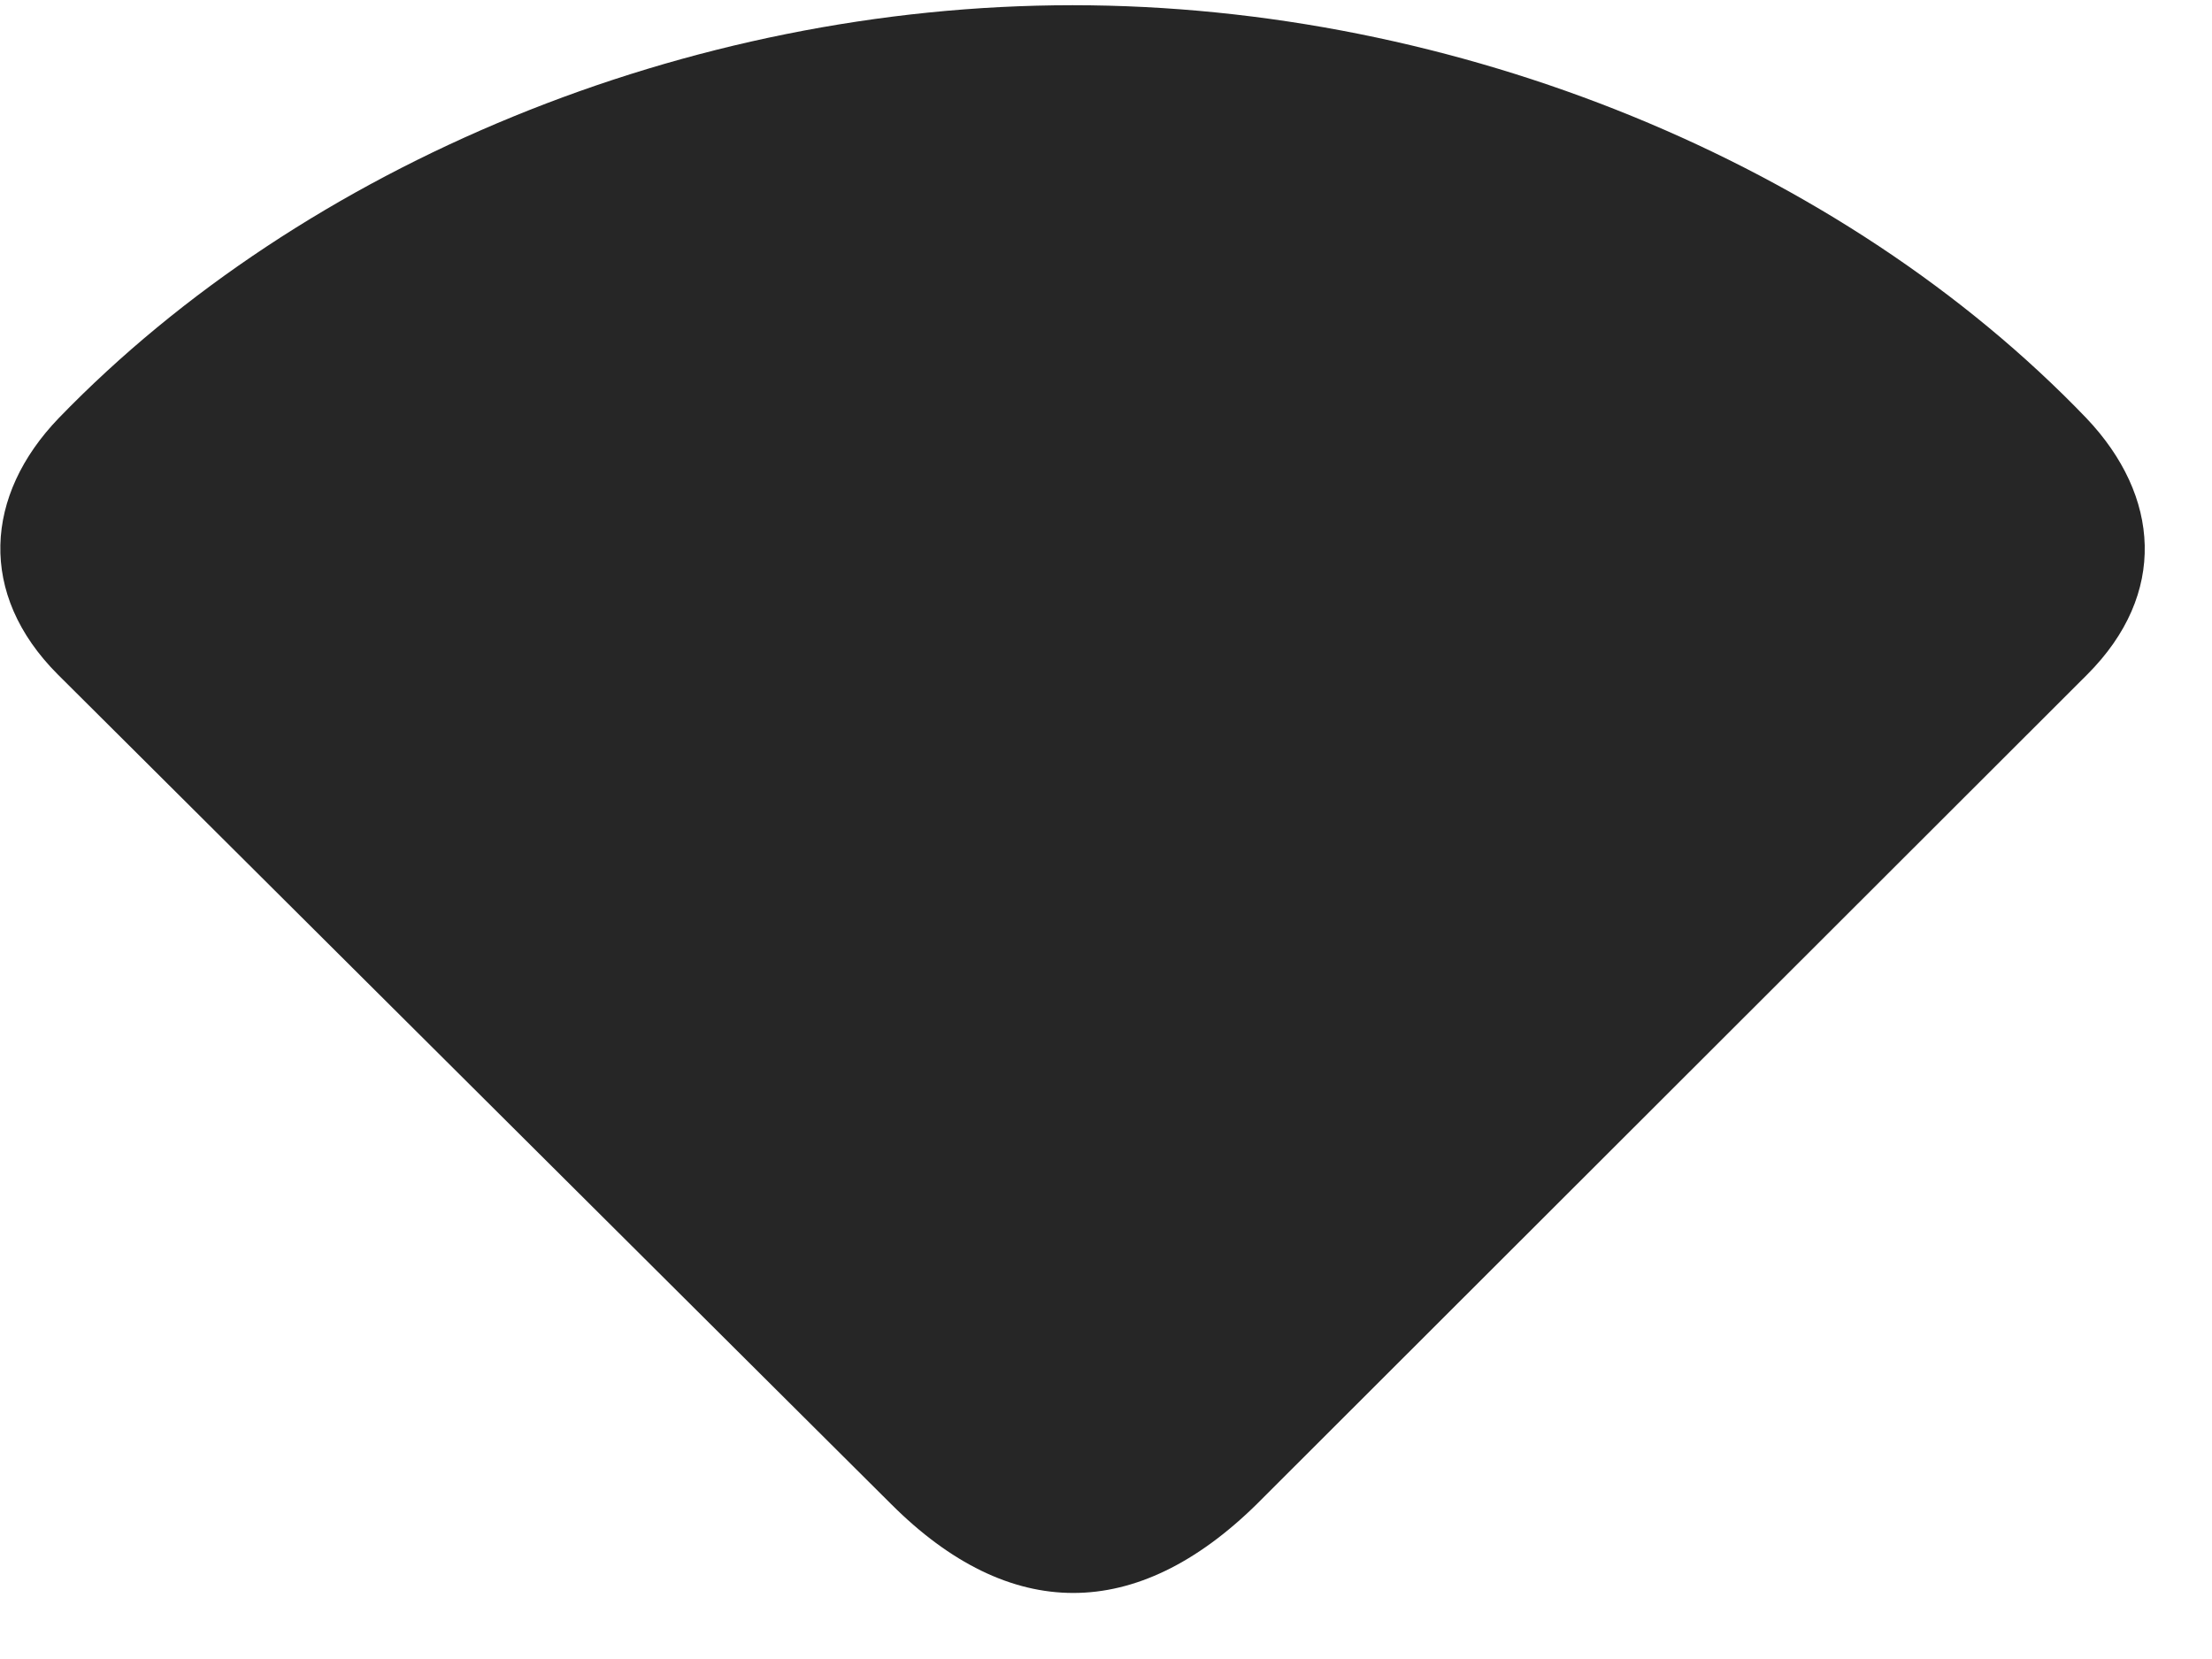 <svg width="28" height="21" viewBox="0 0 28 21" fill="none" xmlns="http://www.w3.org/2000/svg">
<g clip-path="url(#clip0_2207_9714)">
<path d="M0.733 8.539L11.28 19.039C12.78 20.539 14.385 20.539 15.909 19.039L26.42 8.539C27.44 7.519 27.346 6.277 26.409 5.292C23.315 2.07 18.451 0.066 13.576 0.066C8.701 0.066 3.85 2.082 0.744 5.292C-0.193 6.265 -0.287 7.519 0.733 8.539Z" fill="black" fill-opacity="0.85"/>
</g>
<defs>
<clipPath id="clip0_2207_9714">
<rect width="27.145" height="20.52" fill="white" transform="translate(0.004 0.066)"/>
</clipPath>
</defs>
</svg>
